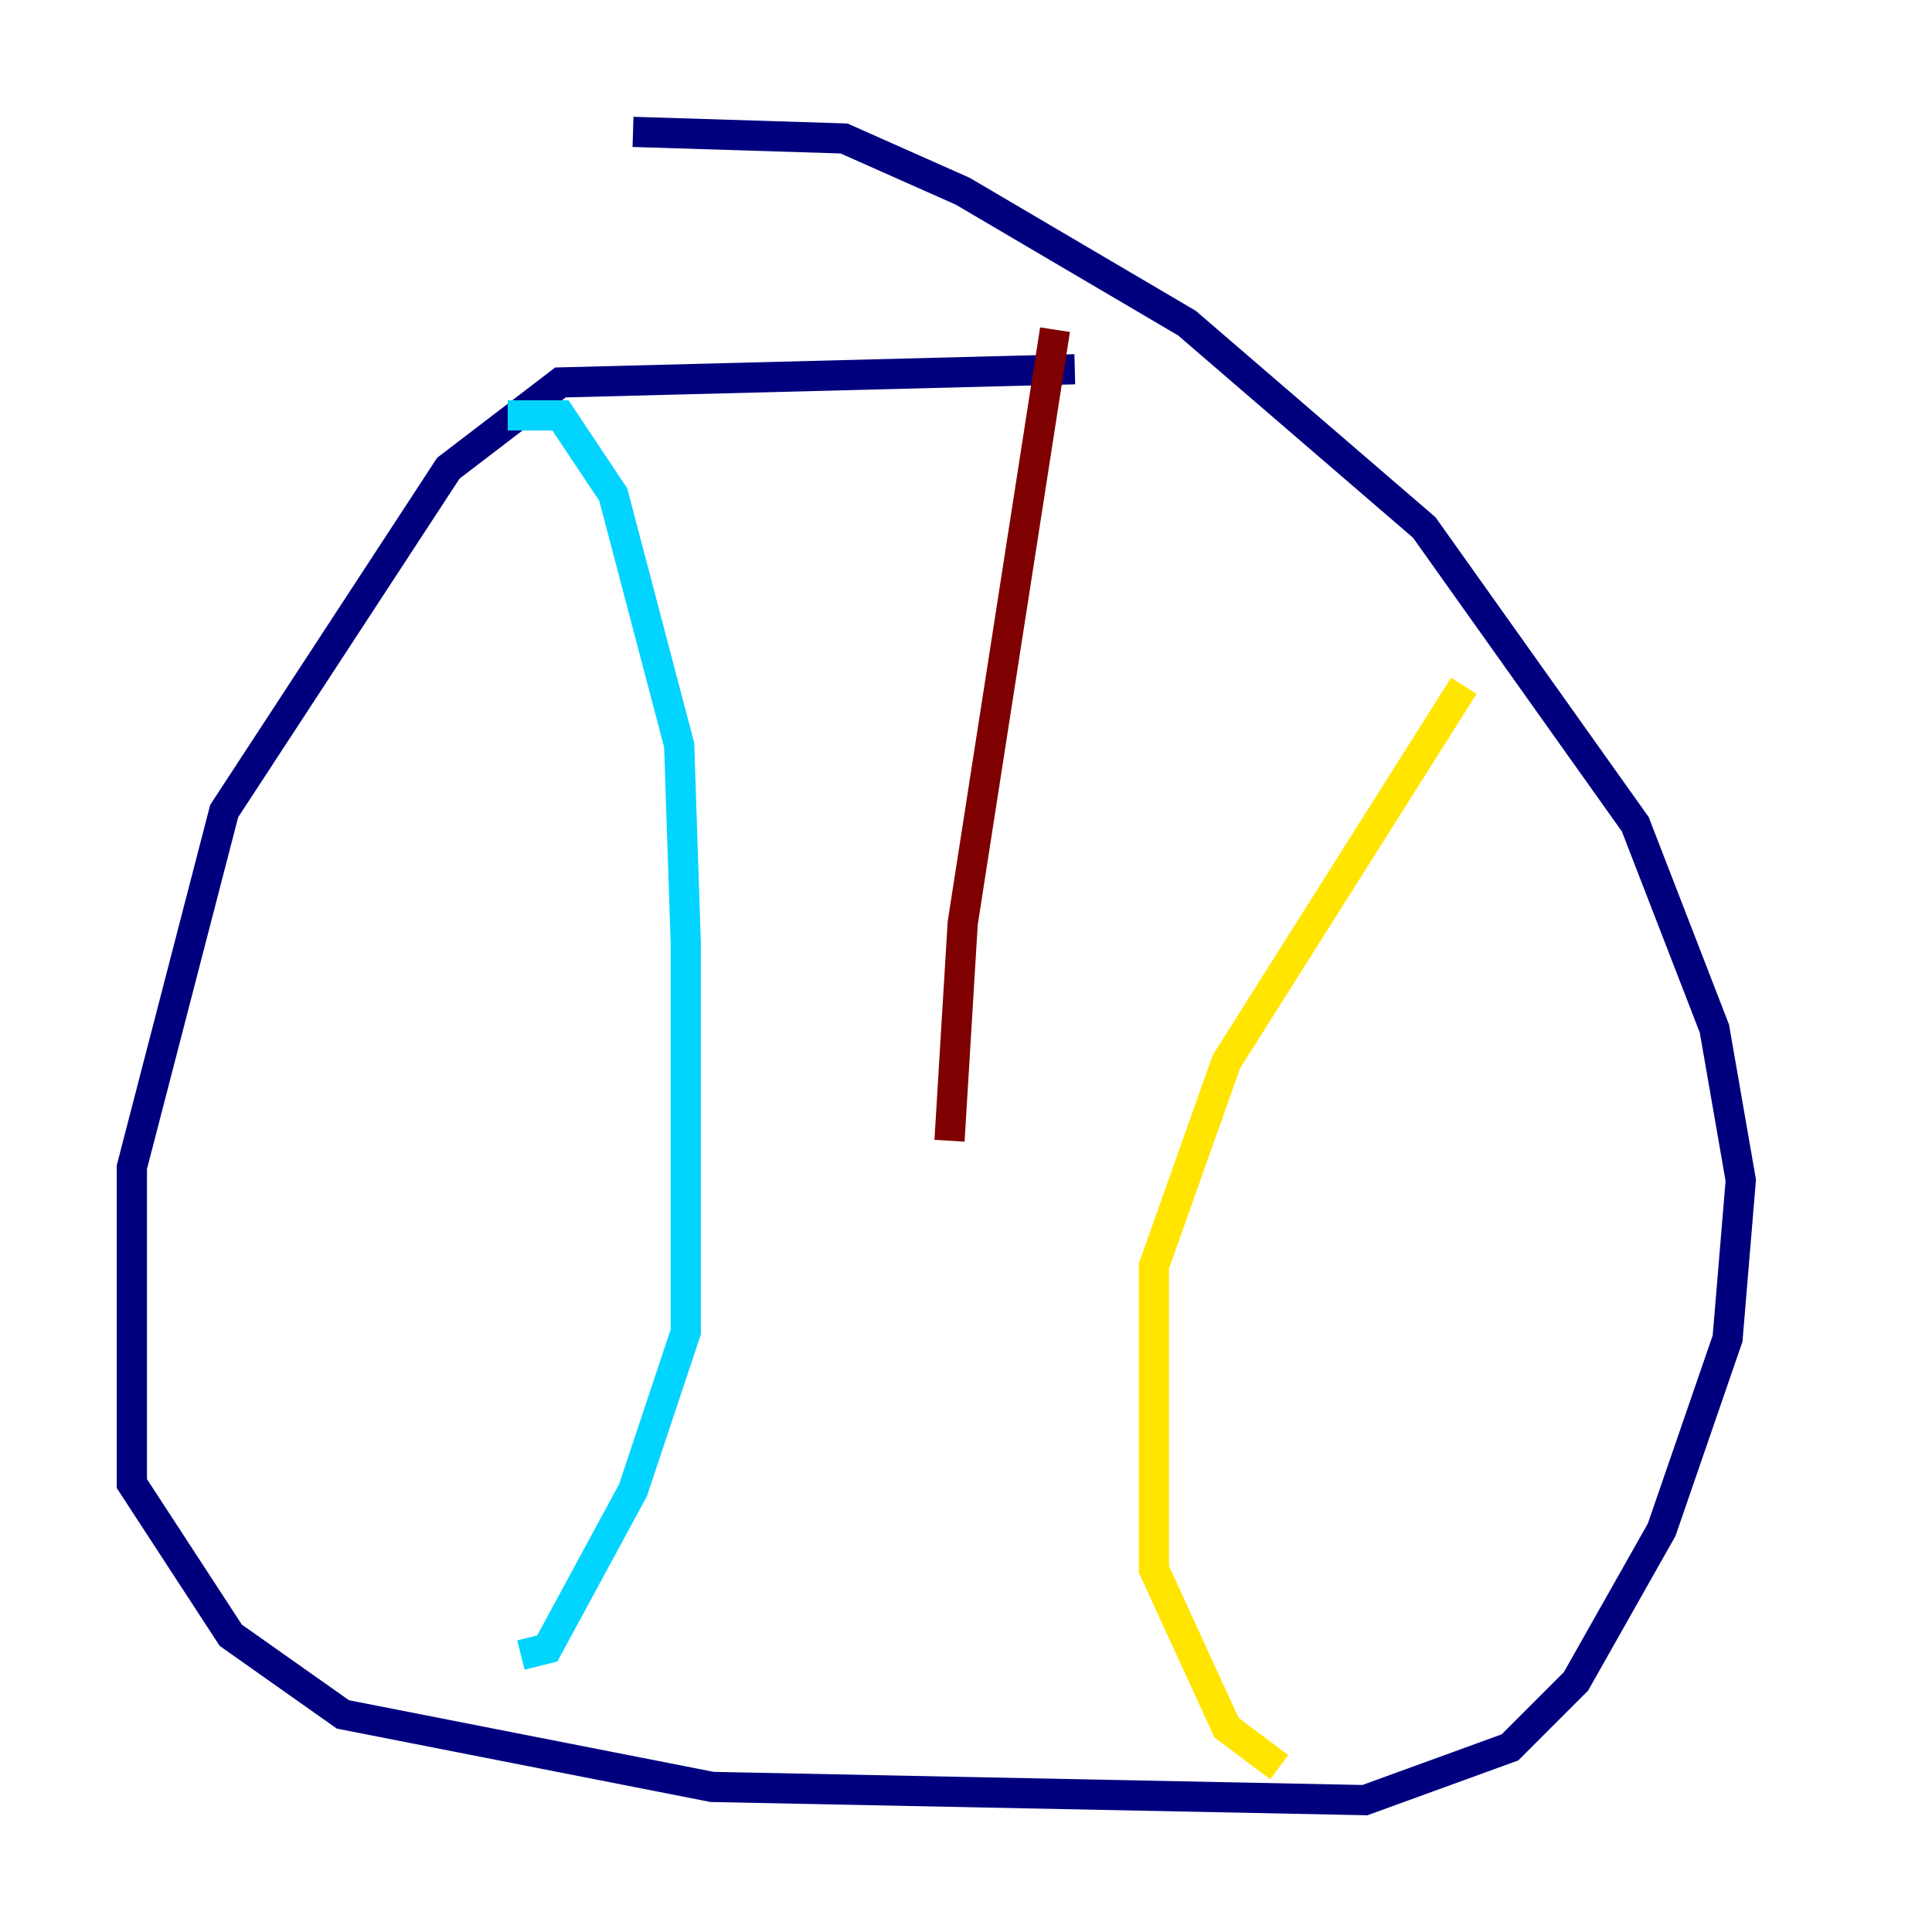 <?xml version="1.0" encoding="utf-8" ?>
<svg baseProfile="tiny" height="128" version="1.2" viewBox="0,0,128,128" width="128" xmlns="http://www.w3.org/2000/svg" xmlns:ev="http://www.w3.org/2001/xml-events" xmlns:xlink="http://www.w3.org/1999/xlink"><defs /><polyline fill="none" points="71.208,24.464 37.133,25.338 29.706,31.017 14.853,53.734 8.737,77.324 8.737,98.293 15.29,108.341 22.717,113.584 47.181,118.389 90.43,119.263 100.041,115.768 104.41,111.399 110.089,101.352 114.457,88.683 115.331,78.198 113.584,68.15 108.341,54.608 94.362,34.949 78.635,21.406 63.782,12.669 55.918,9.174 41.939,8.737" stroke="#00007f" stroke-width="2" /><polyline fill="none" points="33.638,27.522 37.133,27.522 40.628,32.764 44.997,49.365 45.433,62.471 45.433,88.246 41.939,98.73 36.259,109.215 34.512,109.652" stroke="#00d4ff" stroke-width="2" /><polyline fill="none" points="96.983,45.433 81.256,70.335 76.451,83.877 76.451,103.973 81.256,114.457 84.751,117.079" stroke="#ffe500" stroke-width="2" /><polyline fill="none" points="69.898,21.843 63.782,61.16 62.908,75.577" stroke="#7f0000" stroke-width="2" /></svg>